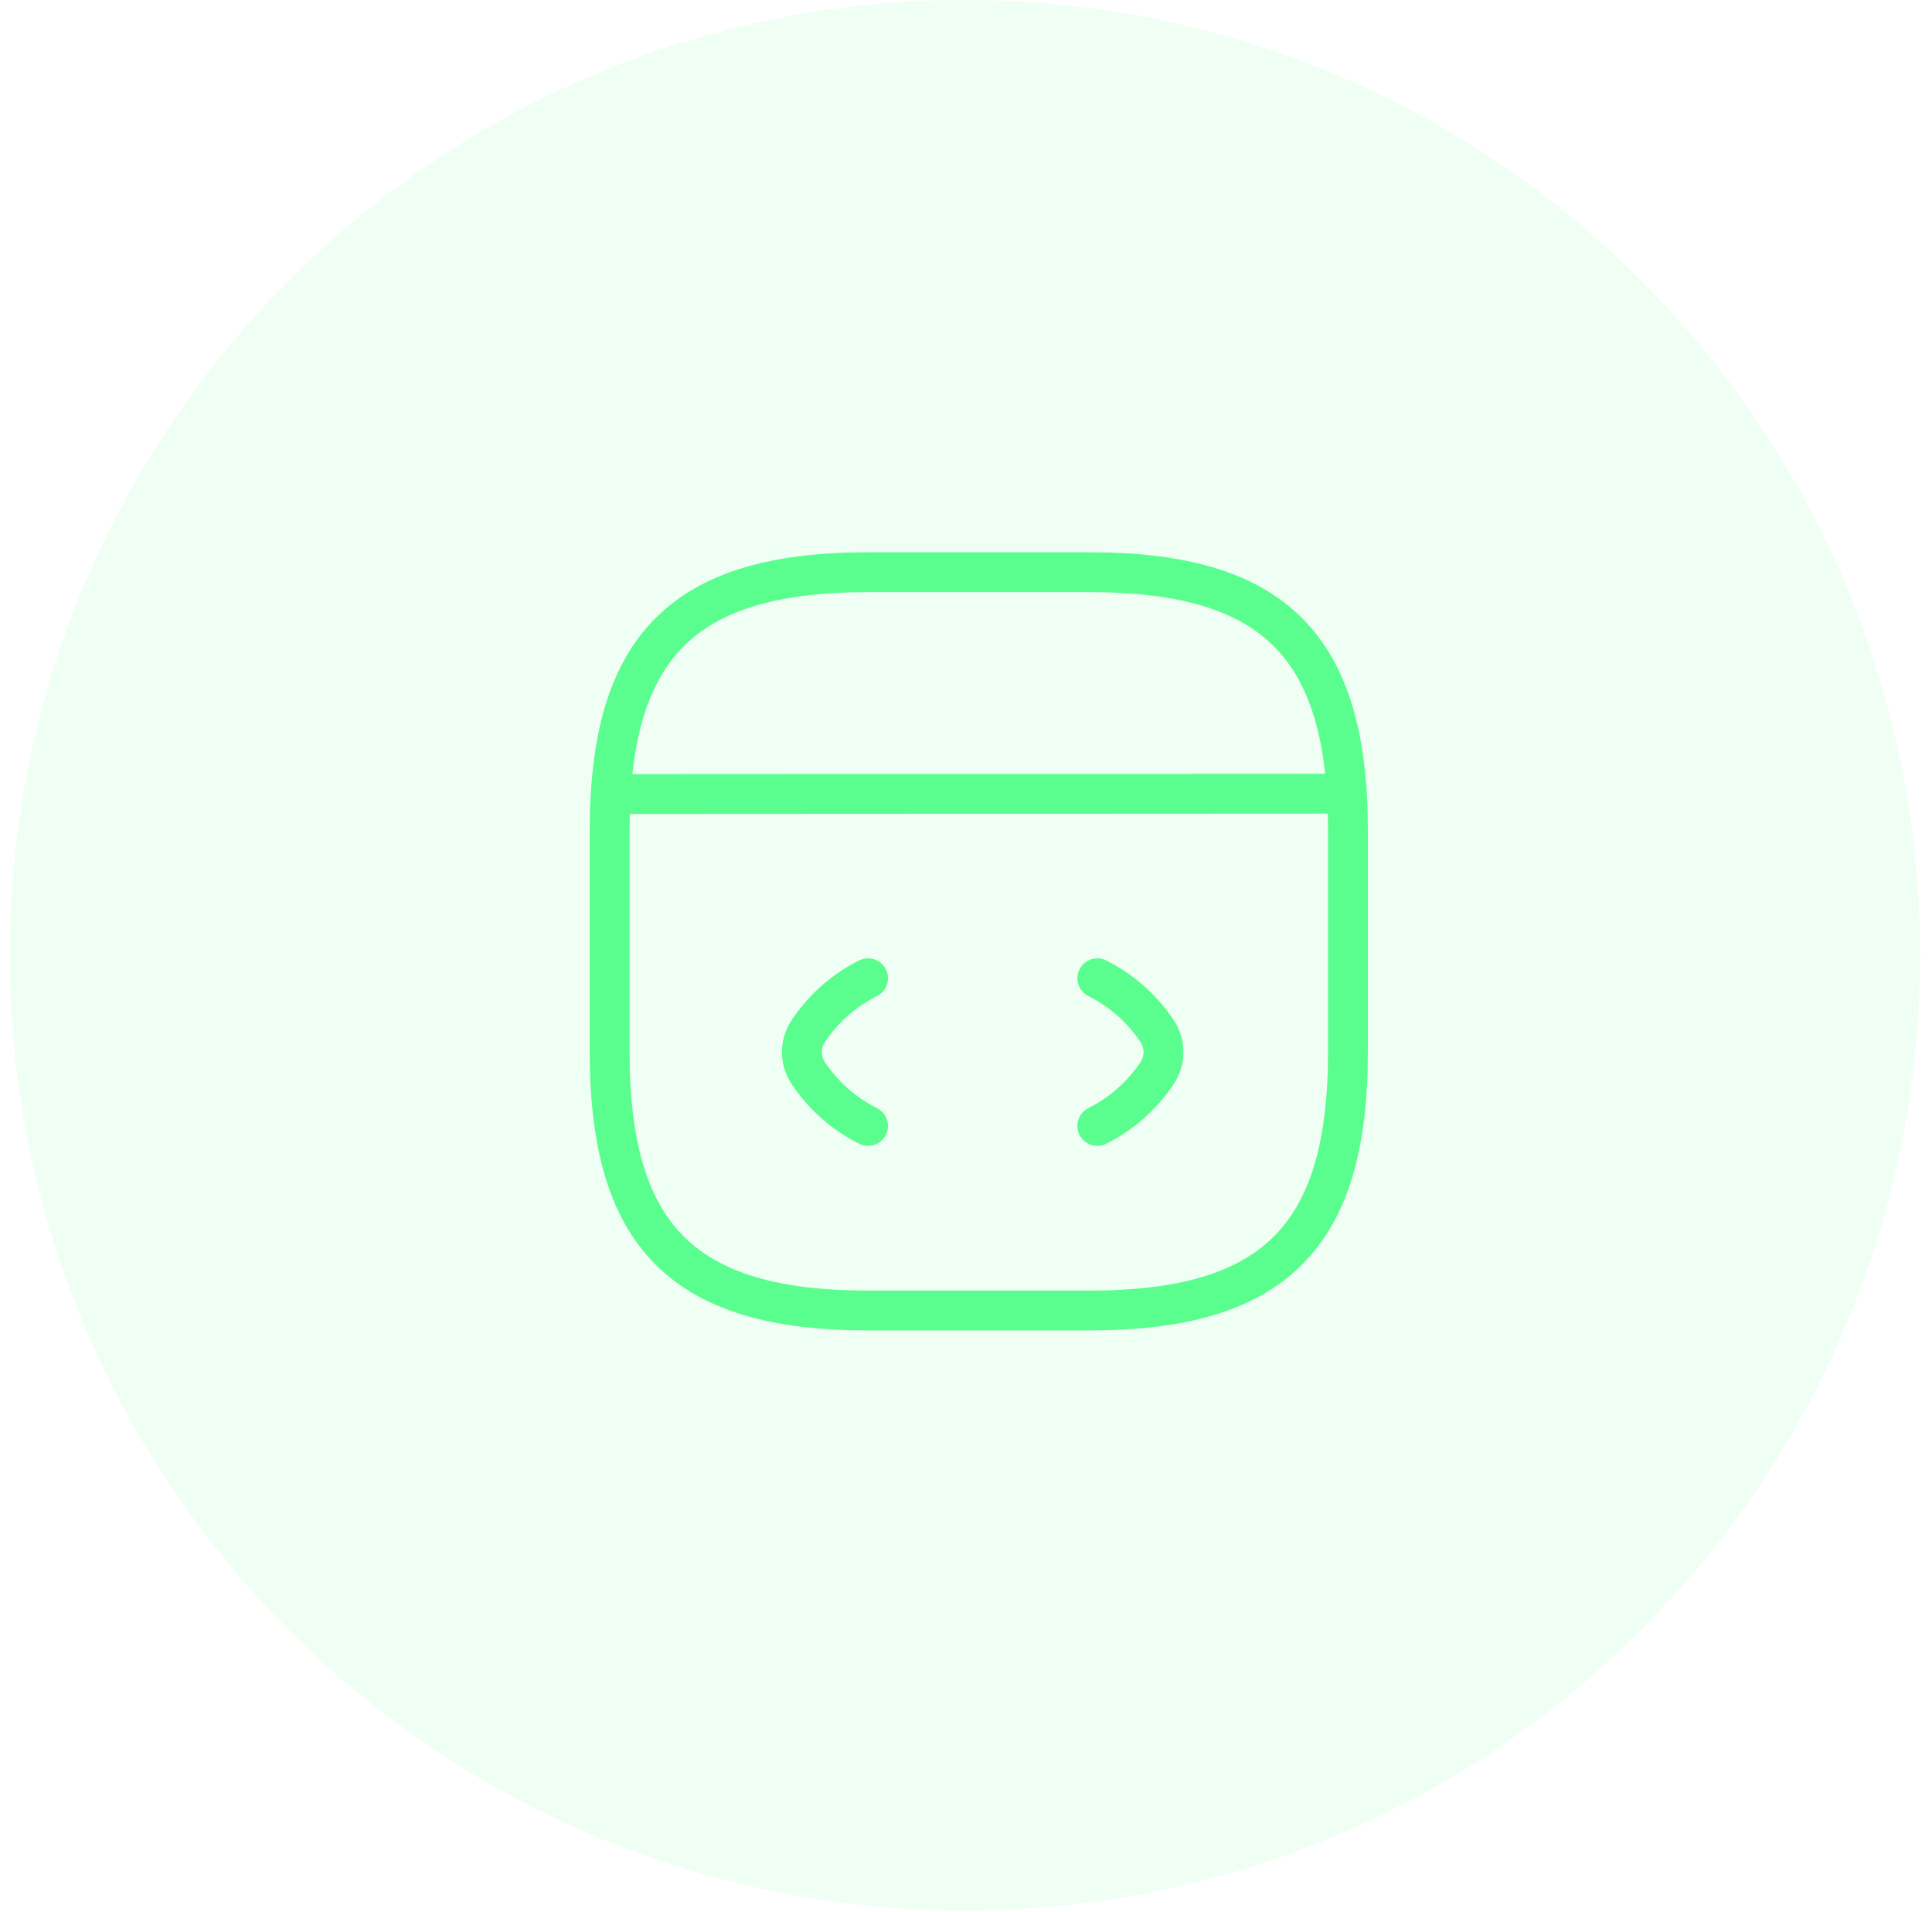 <svg width="97" height="96" viewBox="0 0 97 96" fill="none" xmlns="http://www.w3.org/2000/svg">
<path fill-rule="evenodd" clip-rule="evenodd" d="M48.448 95.91C74.933 95.91 96.403 74.44 96.403 47.955C96.403 21.47 74.933 0 48.448 0C21.963 0 0.493 21.47 0.493 47.955C0.493 74.44 21.963 95.91 48.448 95.91Z" fill="#5AFE8E" fill-opacity="0.1"/>
<path d="M43.583 49.113C42.359 49.725 41.34 50.633 40.58 51.764C40.154 52.412 40.154 53.228 40.58 53.876C41.34 55.007 42.359 55.915 43.583 56.527" stroke="#5AFE8E" stroke-width="2" stroke-linecap="round" stroke-linejoin="round"/>
<path d="M55.092 49.113C56.315 49.725 57.334 50.633 58.094 51.764C58.521 52.412 58.521 53.228 58.094 53.876C57.334 55.007 56.315 55.915 55.092 56.527" stroke="#5AFE8E" stroke-width="2" stroke-linecap="round" stroke-linejoin="round"/>
<path d="M43.583 65.793H54.703C63.969 65.793 67.676 62.087 67.676 52.82V41.7C67.676 32.433 63.969 28.727 54.703 28.727H43.583C34.316 28.727 30.609 32.433 30.609 41.7V52.82C30.609 62.087 34.316 65.793 43.583 65.793Z" stroke="#5AFE8E" stroke-width="2" stroke-linecap="round" stroke-linejoin="round"/>
<path d="M31.036 39.865L66.657 39.847" stroke="#5AFE8E" stroke-width="2" stroke-linecap="round" stroke-linejoin="round"/>
</svg>
